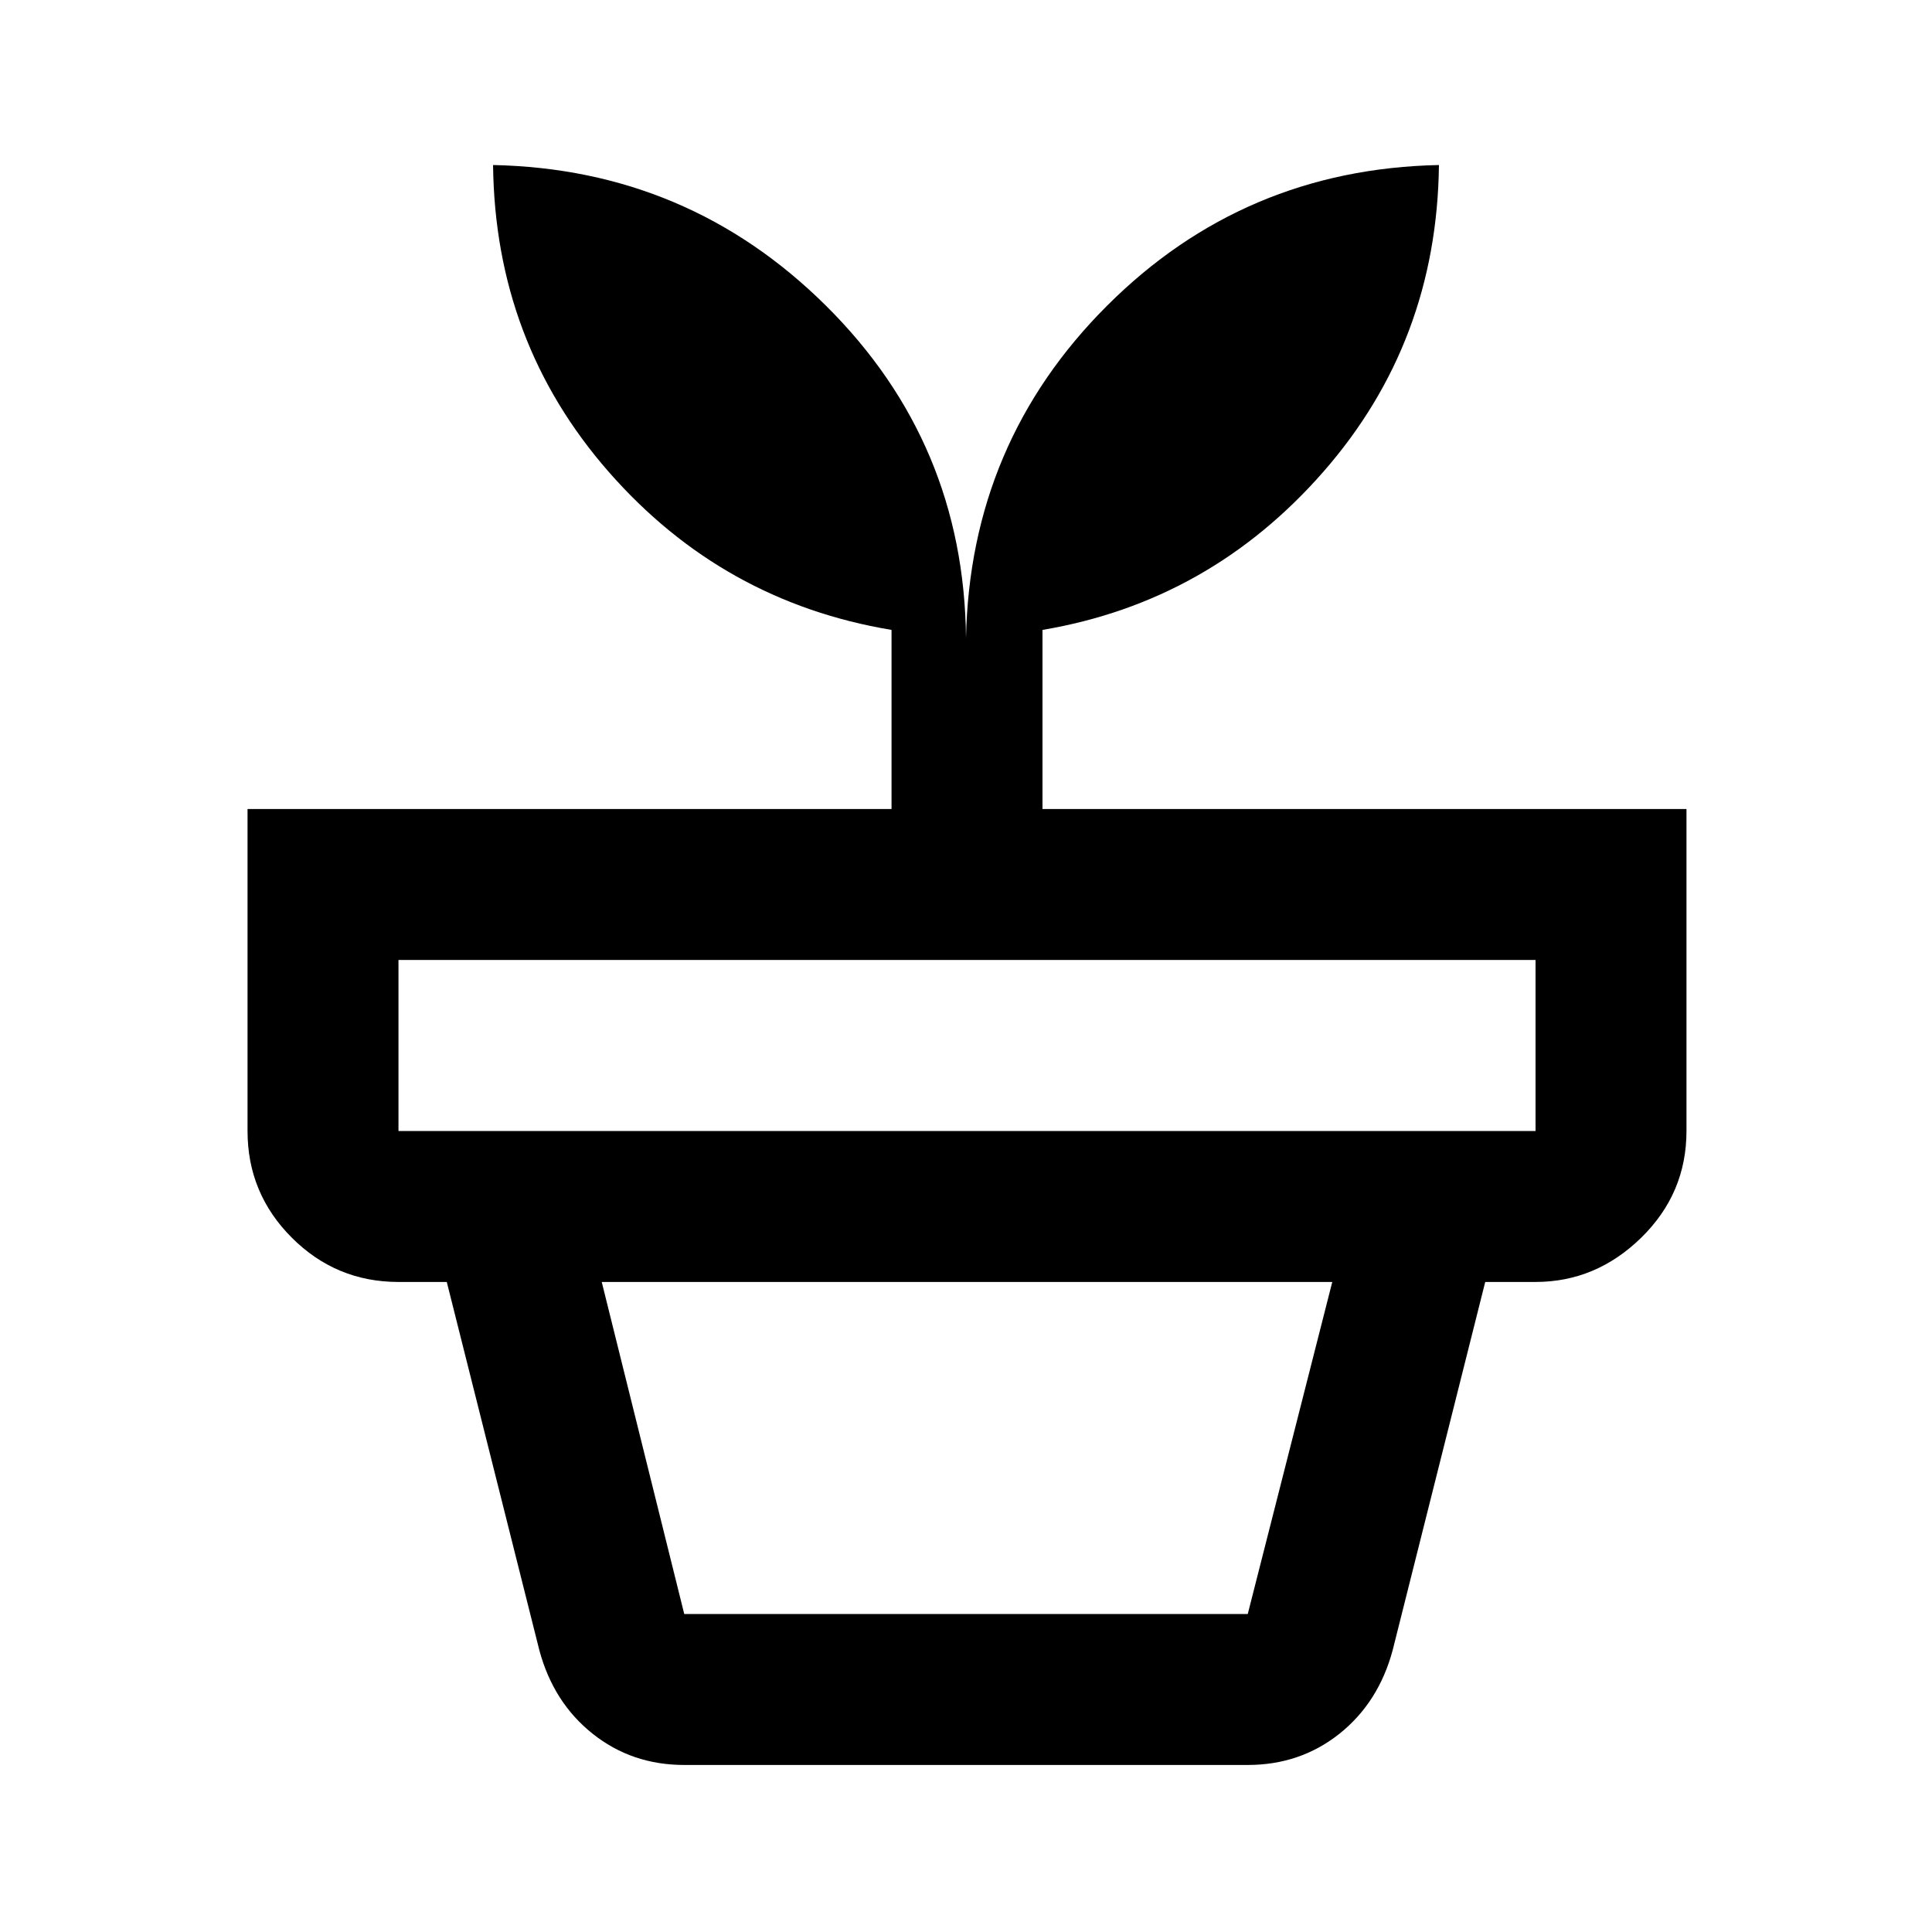 <svg xmlns="http://www.w3.org/2000/svg" height="24" width="24"><path d="M8.5 20.05h7l1.05-4.125H7.475L8.5 20.05Zm0 1.875q-.65 0-1.137-.387-.488-.388-.663-1.038l-1.15-4.575h12.9L17.3 20.5q-.175.65-.662 1.038-.488.387-1.138.387ZM4.95 14.05h14.125v-2.125H4.95v2.125ZM12 7.925Q12.05 5.5 13.75 3.8q1.7-1.7 4.125-1.75-.025 2.2-1.437 3.812-1.413 1.613-3.488 1.963v2.225h8v4q0 .775-.562 1.325-.563.55-1.313.55H4.95q-.775 0-1.325-.55-.55-.55-.55-1.325v-4h8V7.825q-2.1-.35-3.513-1.963Q6.15 4.25 6.125 2.05q2.425.05 4.138 1.75Q11.975 5.5 12 7.925Z"/></svg>